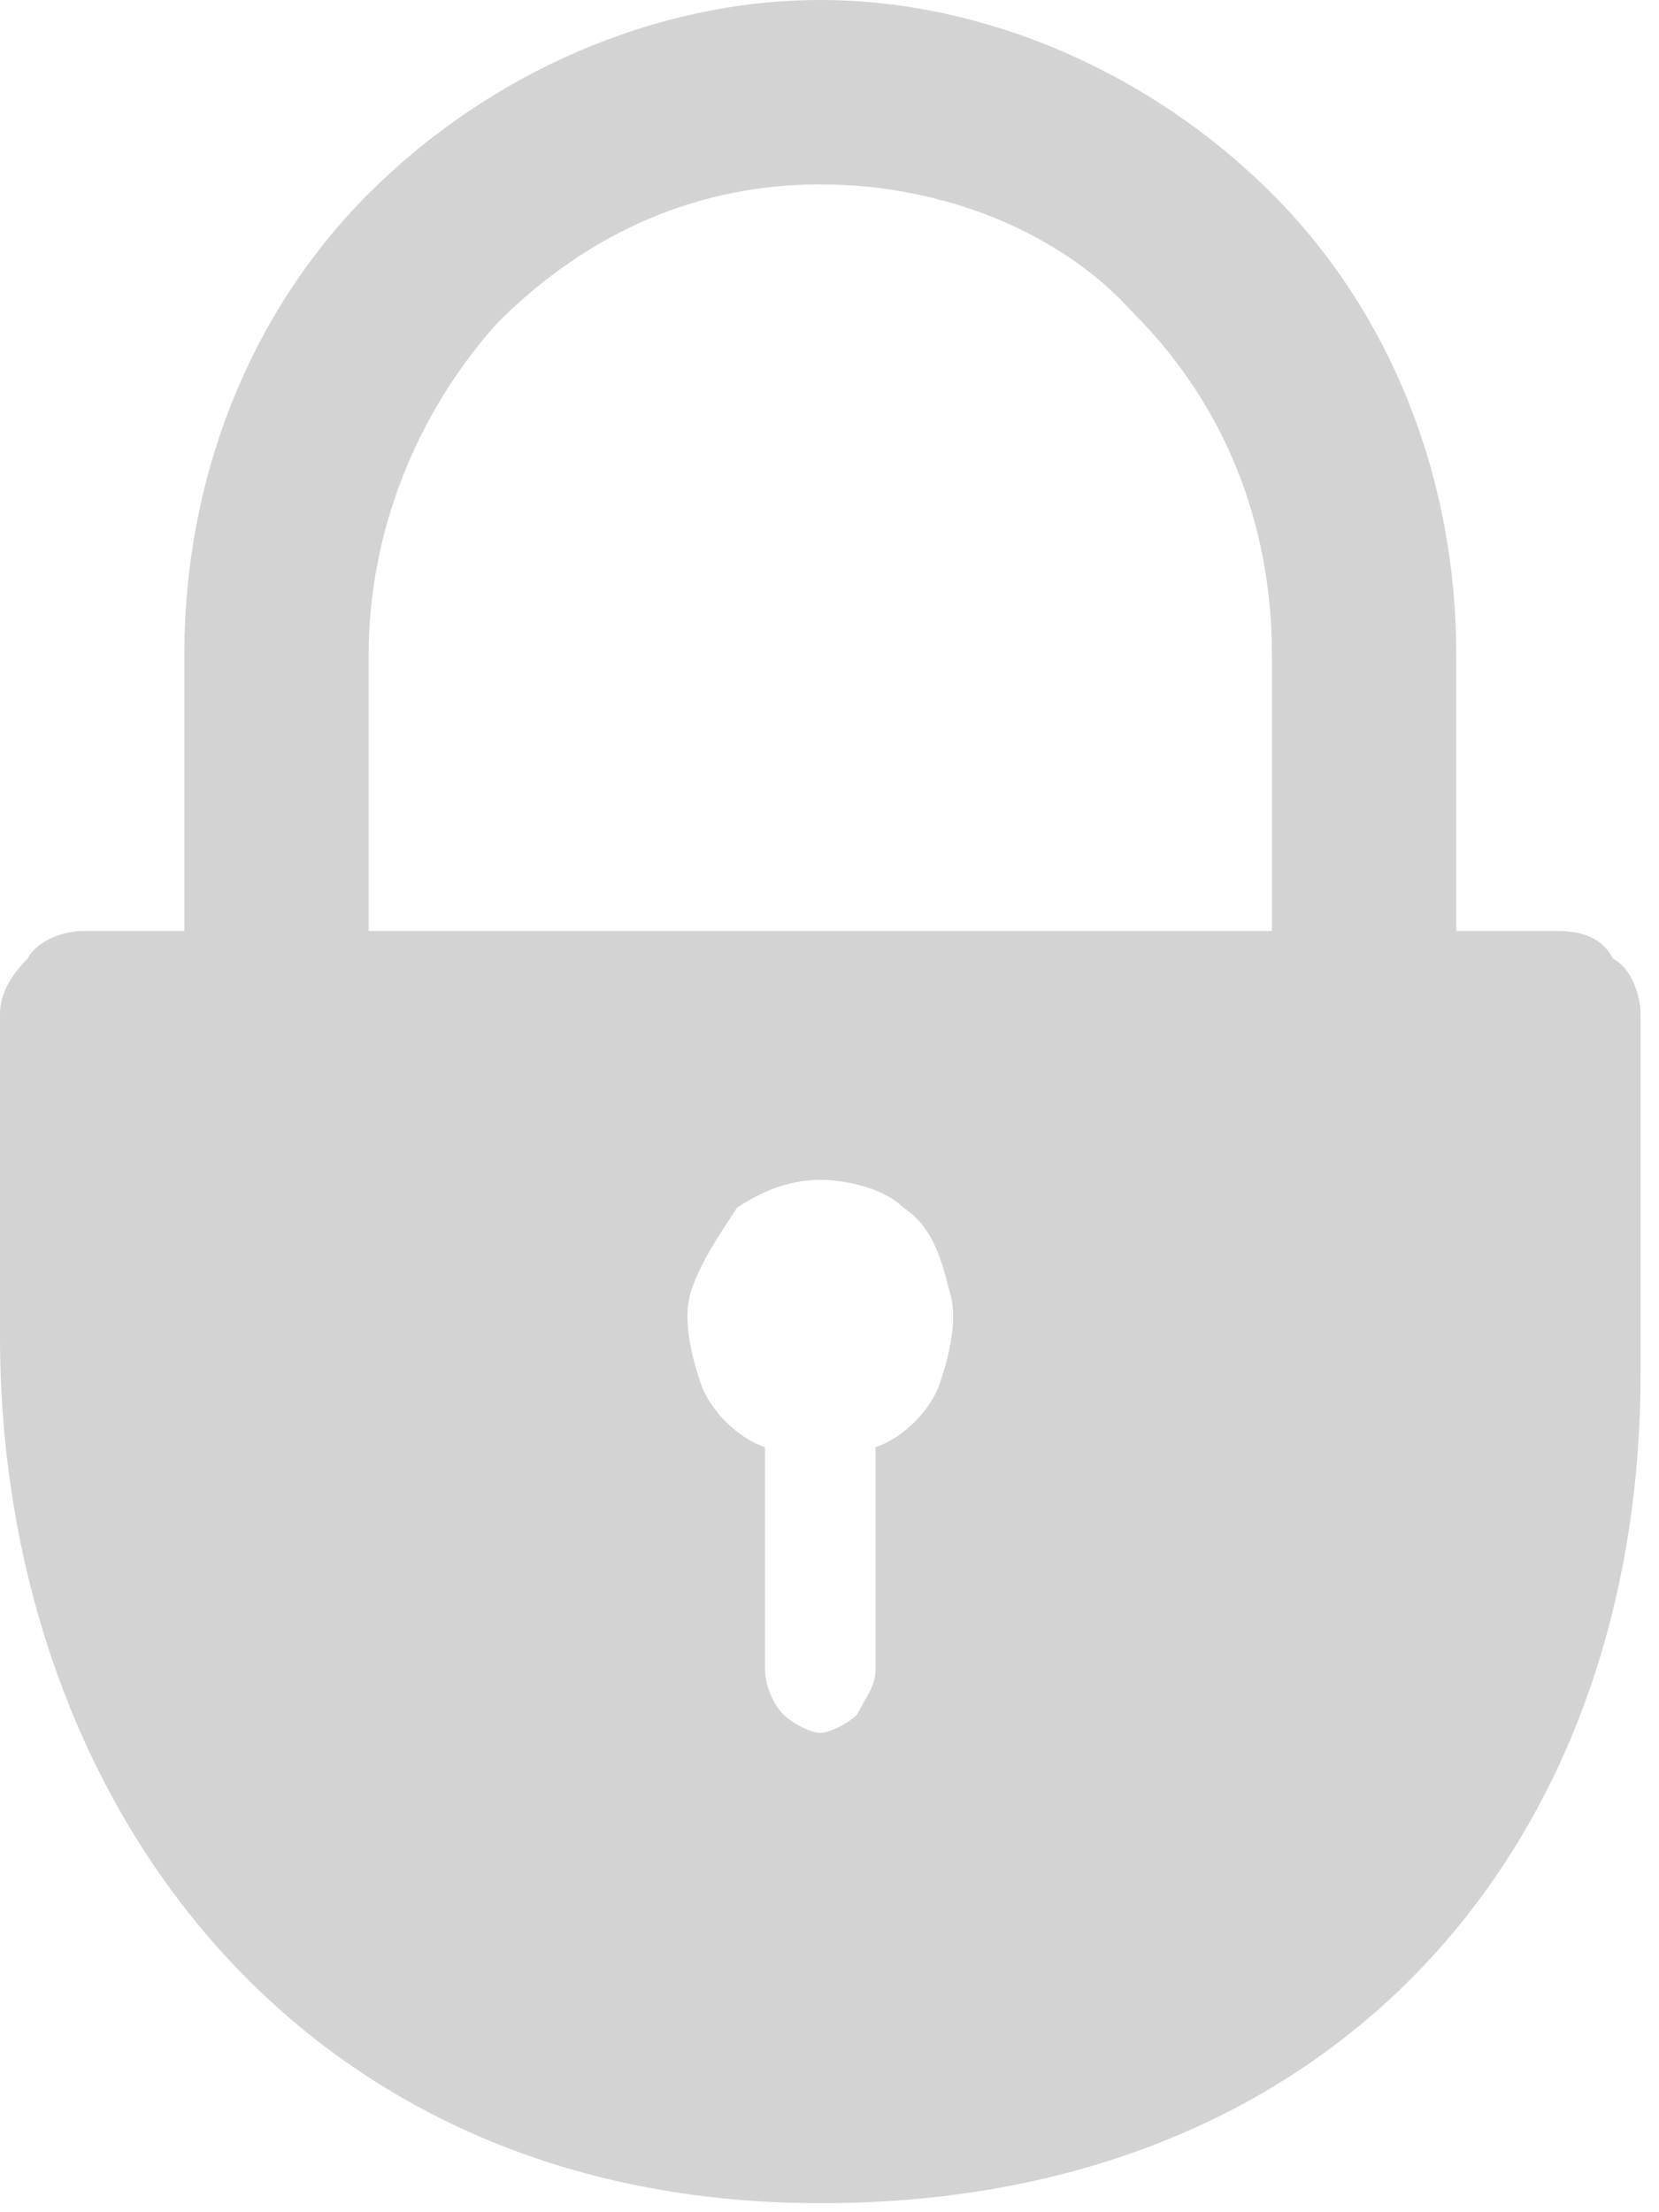 <svg width="18" height="24" viewBox="0 0 18 24" fill="none" xmlns="http://www.w3.org/2000/svg">
<path d="M15.8 10.6H13.8V7.1C13.8 5.7 13.3 4.4 12.3 3.4C11.5 2.5 10.2 2 8.9 2C7.6 2 6.4 2.5 5.4 3.5C4.5 4.5 4 5.8 4 7.1V10.6H2V7.1C2 5.2 2.7 3.4 4 2.1C5.3 0.8 7.1 0 8.9 0C10.7 0 12.5 0.8 13.8 2.1C15.1 3.4 15.8 5.2 15.8 7.1V10.6Z" fill="#D3D3D3"/>
<path d="M16.9 10.1H0.9C0.7 10.1 0.4 10.2 0.3 10.4C0.1 10.6 0 10.8 0 11V14.5C0 19.4 3.1 23.8 8.7 23.9C14.4 24 17.8 20.1 17.8 14.9V11C17.8 10.8 17.7 10.5 17.5 10.4C17.4 10.2 17.2 10.1 16.9 10.1ZM9.5 15.7V18.1C9.5 18.3 9.4 18.4 9.3 18.6C9.2 18.7 9 18.8 8.9 18.8C8.8 18.8 8.6 18.7 8.5 18.6C8.4 18.5 8.3 18.3 8.3 18.1V15.7C8 15.6 7.7 15.3 7.6 15C7.5 14.7 7.4 14.3 7.5 14C7.6 13.7 7.8 13.4 8 13.1C8.3 12.9 8.6 12.8 8.9 12.8C9.2 12.8 9.6 12.9 9.8 13.1C10.1 13.3 10.2 13.6 10.3 14C10.4 14.3 10.3 14.7 10.2 15C10.1 15.3 9.8 15.6 9.5 15.7Z" fill="#D3D3D3"/>
</svg>
